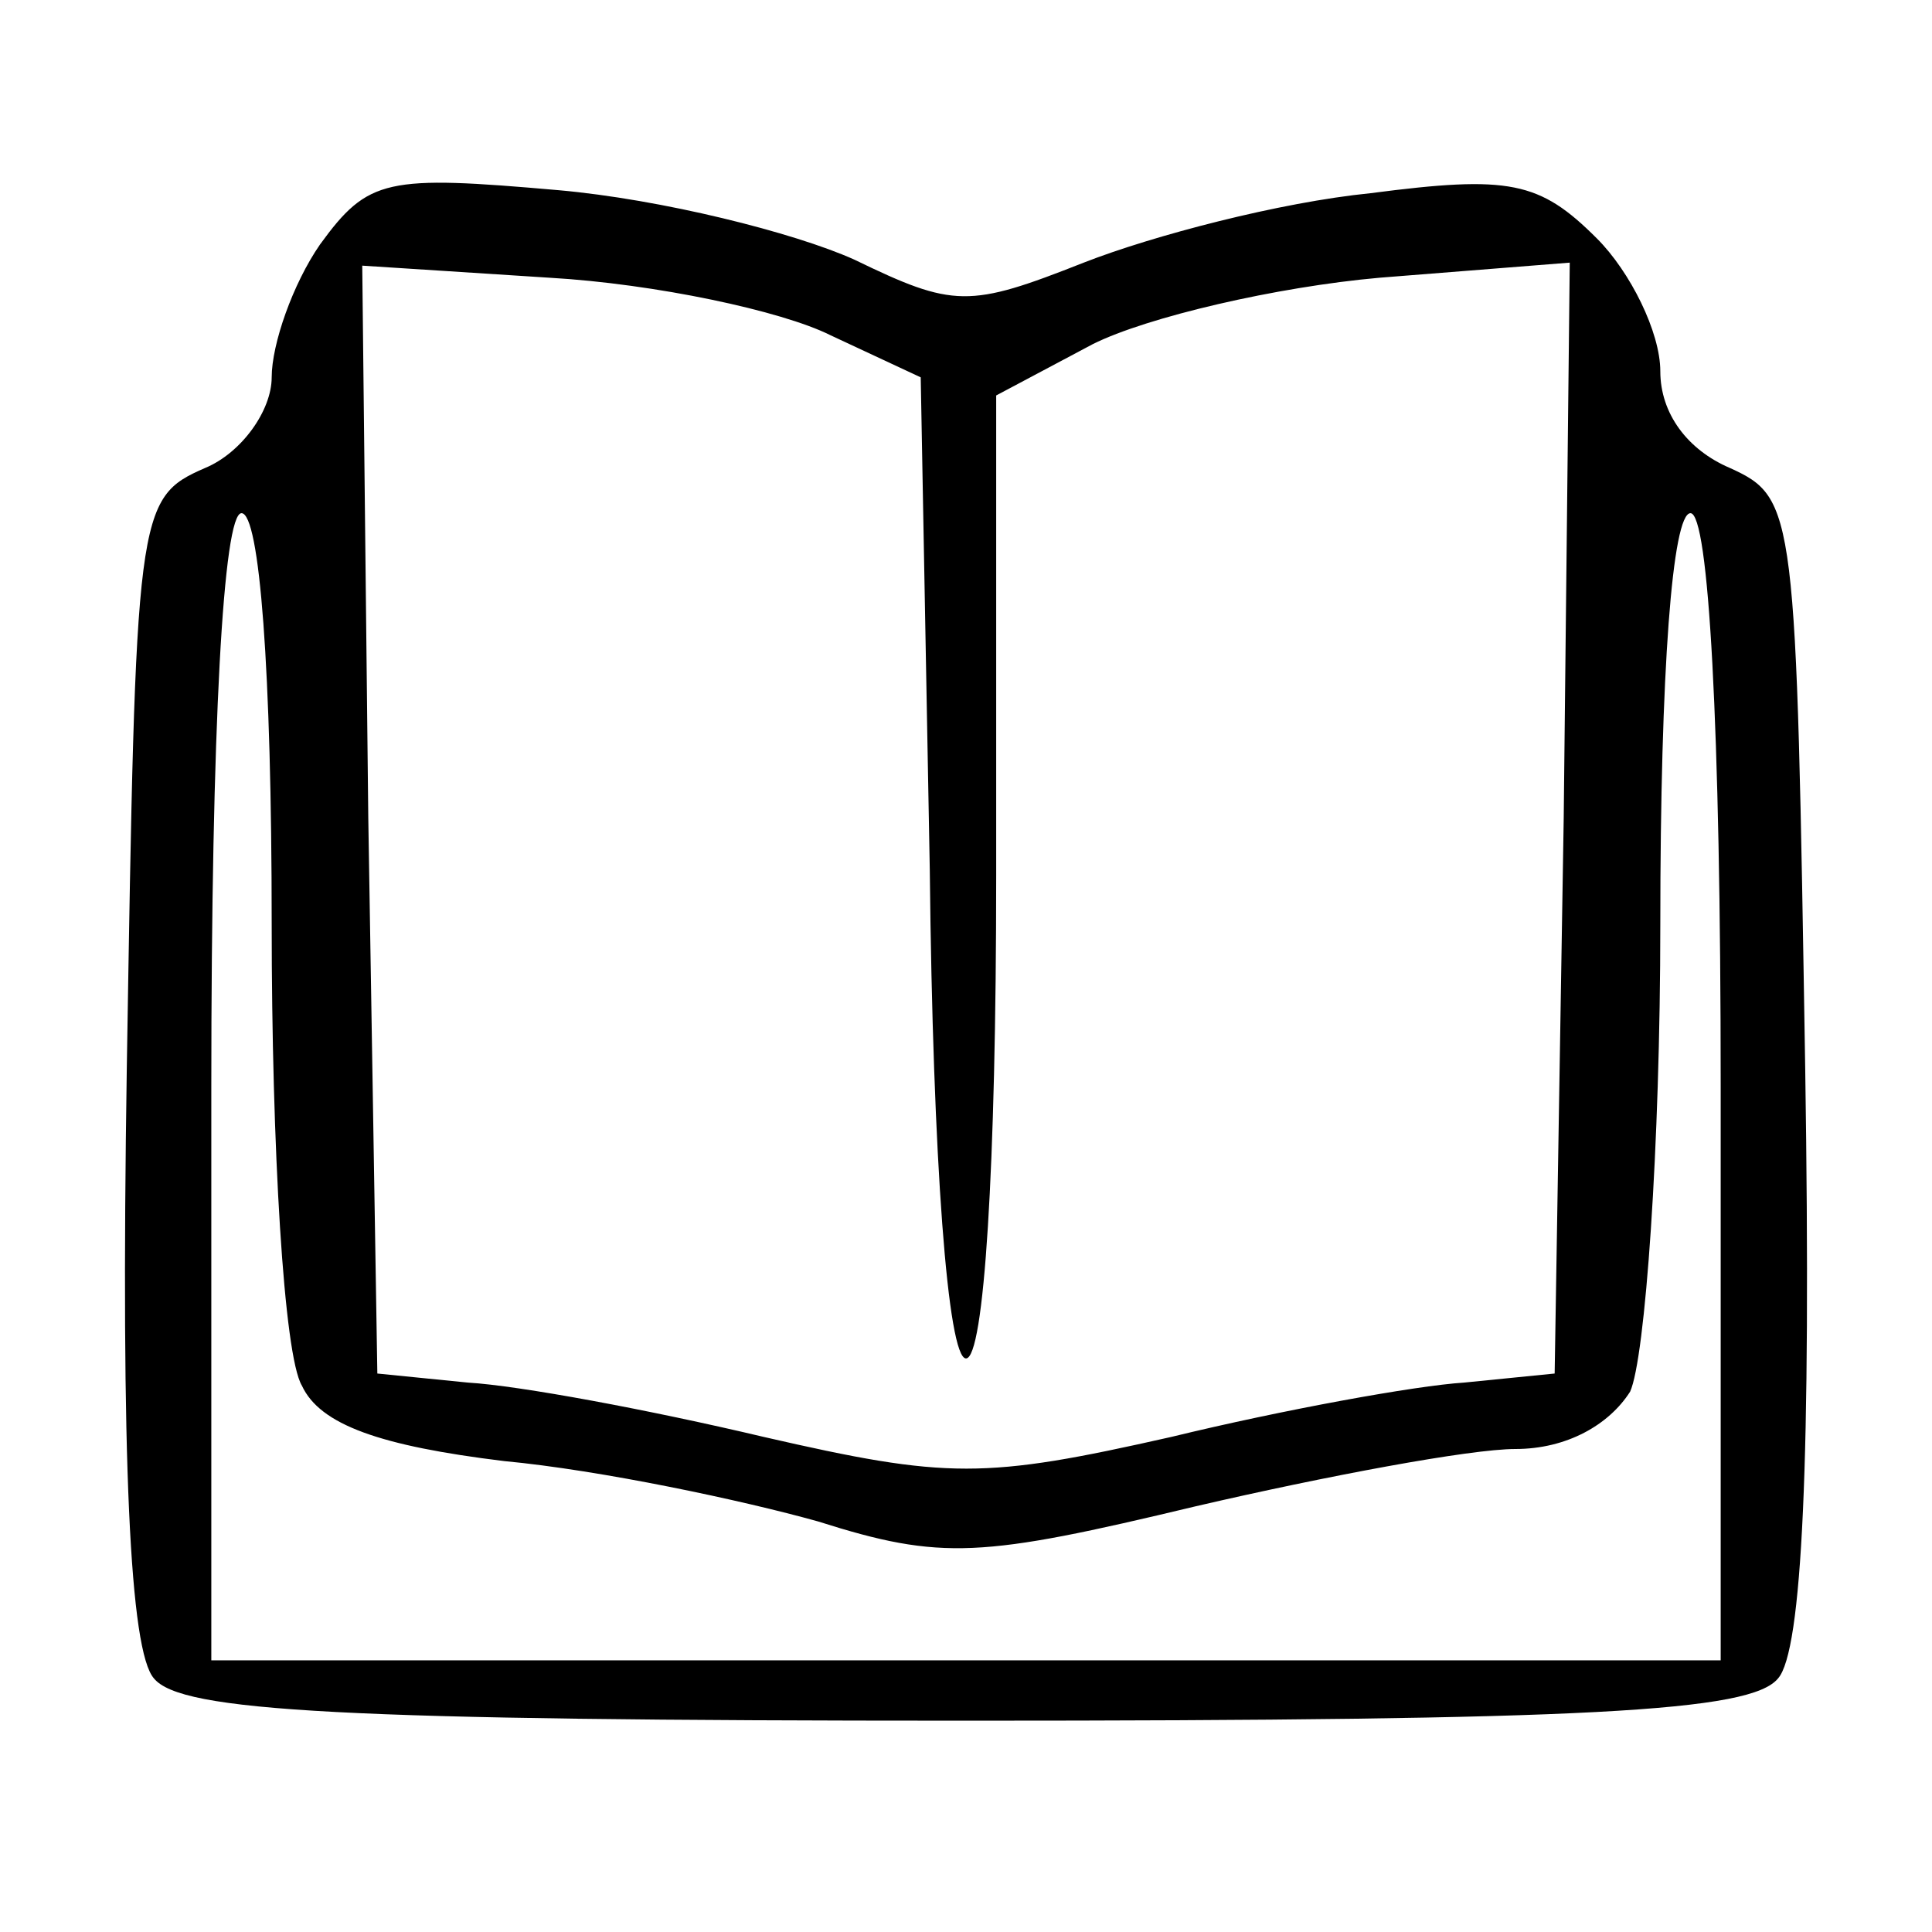 <?xml version="1.0" standalone="no"?>
<!DOCTYPE svg PUBLIC "-//W3C//DTD SVG 20010904//EN"
 "http://www.w3.org/TR/2001/REC-SVG-20010904/DTD/svg10.dtd">
<svg version="1.0" xmlns="http://www.w3.org/2000/svg"
 width="64pt" height="64pt" viewBox="0 0 64 64"
 preserveAspectRatio="xMidYMid meet">

<g transform="translate(0,64) scale(0.1,-0.1)"
fill="#000000" stroke="none">
<path d="M106 559 c-9 -13 -16 -33 -16 -44 0 -11 -10 -25 -22 -30 -23 -10 -23
-14 -26 -199 -2 -130 1 -193 9 -202 9 -11 62 -14 269 -14 207 0 260 3 269 14
8 9 11 72 9 202 -3 185 -3 189 -25 199 -14 6 -23 18 -23 32 0 13 -10 33 -21
44 -19 19 -29 21 -75 15 -30 -3 -72 -14 -95 -23 -38 -15 -43 -15 -76 1 -20 9
-64 20 -98 23 -57 5 -63 4 -79 -18z m169 -30 l30 -14 3 -163 c1 -97 6 -162 12
-162 6 0 10 63 10 160 l0 159 32 17 c18 9 61 19 95 22 l63 5 -2 -184 -3 -184
-30 -3 c-16 -1 -60 -9 -97 -18 -62 -14 -74 -14 -135 0 -38 9 -81 17 -98 18
l-30 3 -3 184 -2 183 62 -4 c35 -2 77 -11 93 -19z m-185 -195 c0 -74 4 -143
10 -153 6 -13 26 -20 67 -25 32 -3 79 -13 104 -20 41 -13 54 -12 125 5 43 10
91 19 106 19 17 0 31 8 38 19 5 11 10 81 10 155 0 84 4 136 10 136 6 0 10 -70
10 -190 l0 -190 -250 0 -250 0 0 190 c0 120 4 190 10 190 6 0 10 -52 10 -136z"/>
</g>
</svg>
